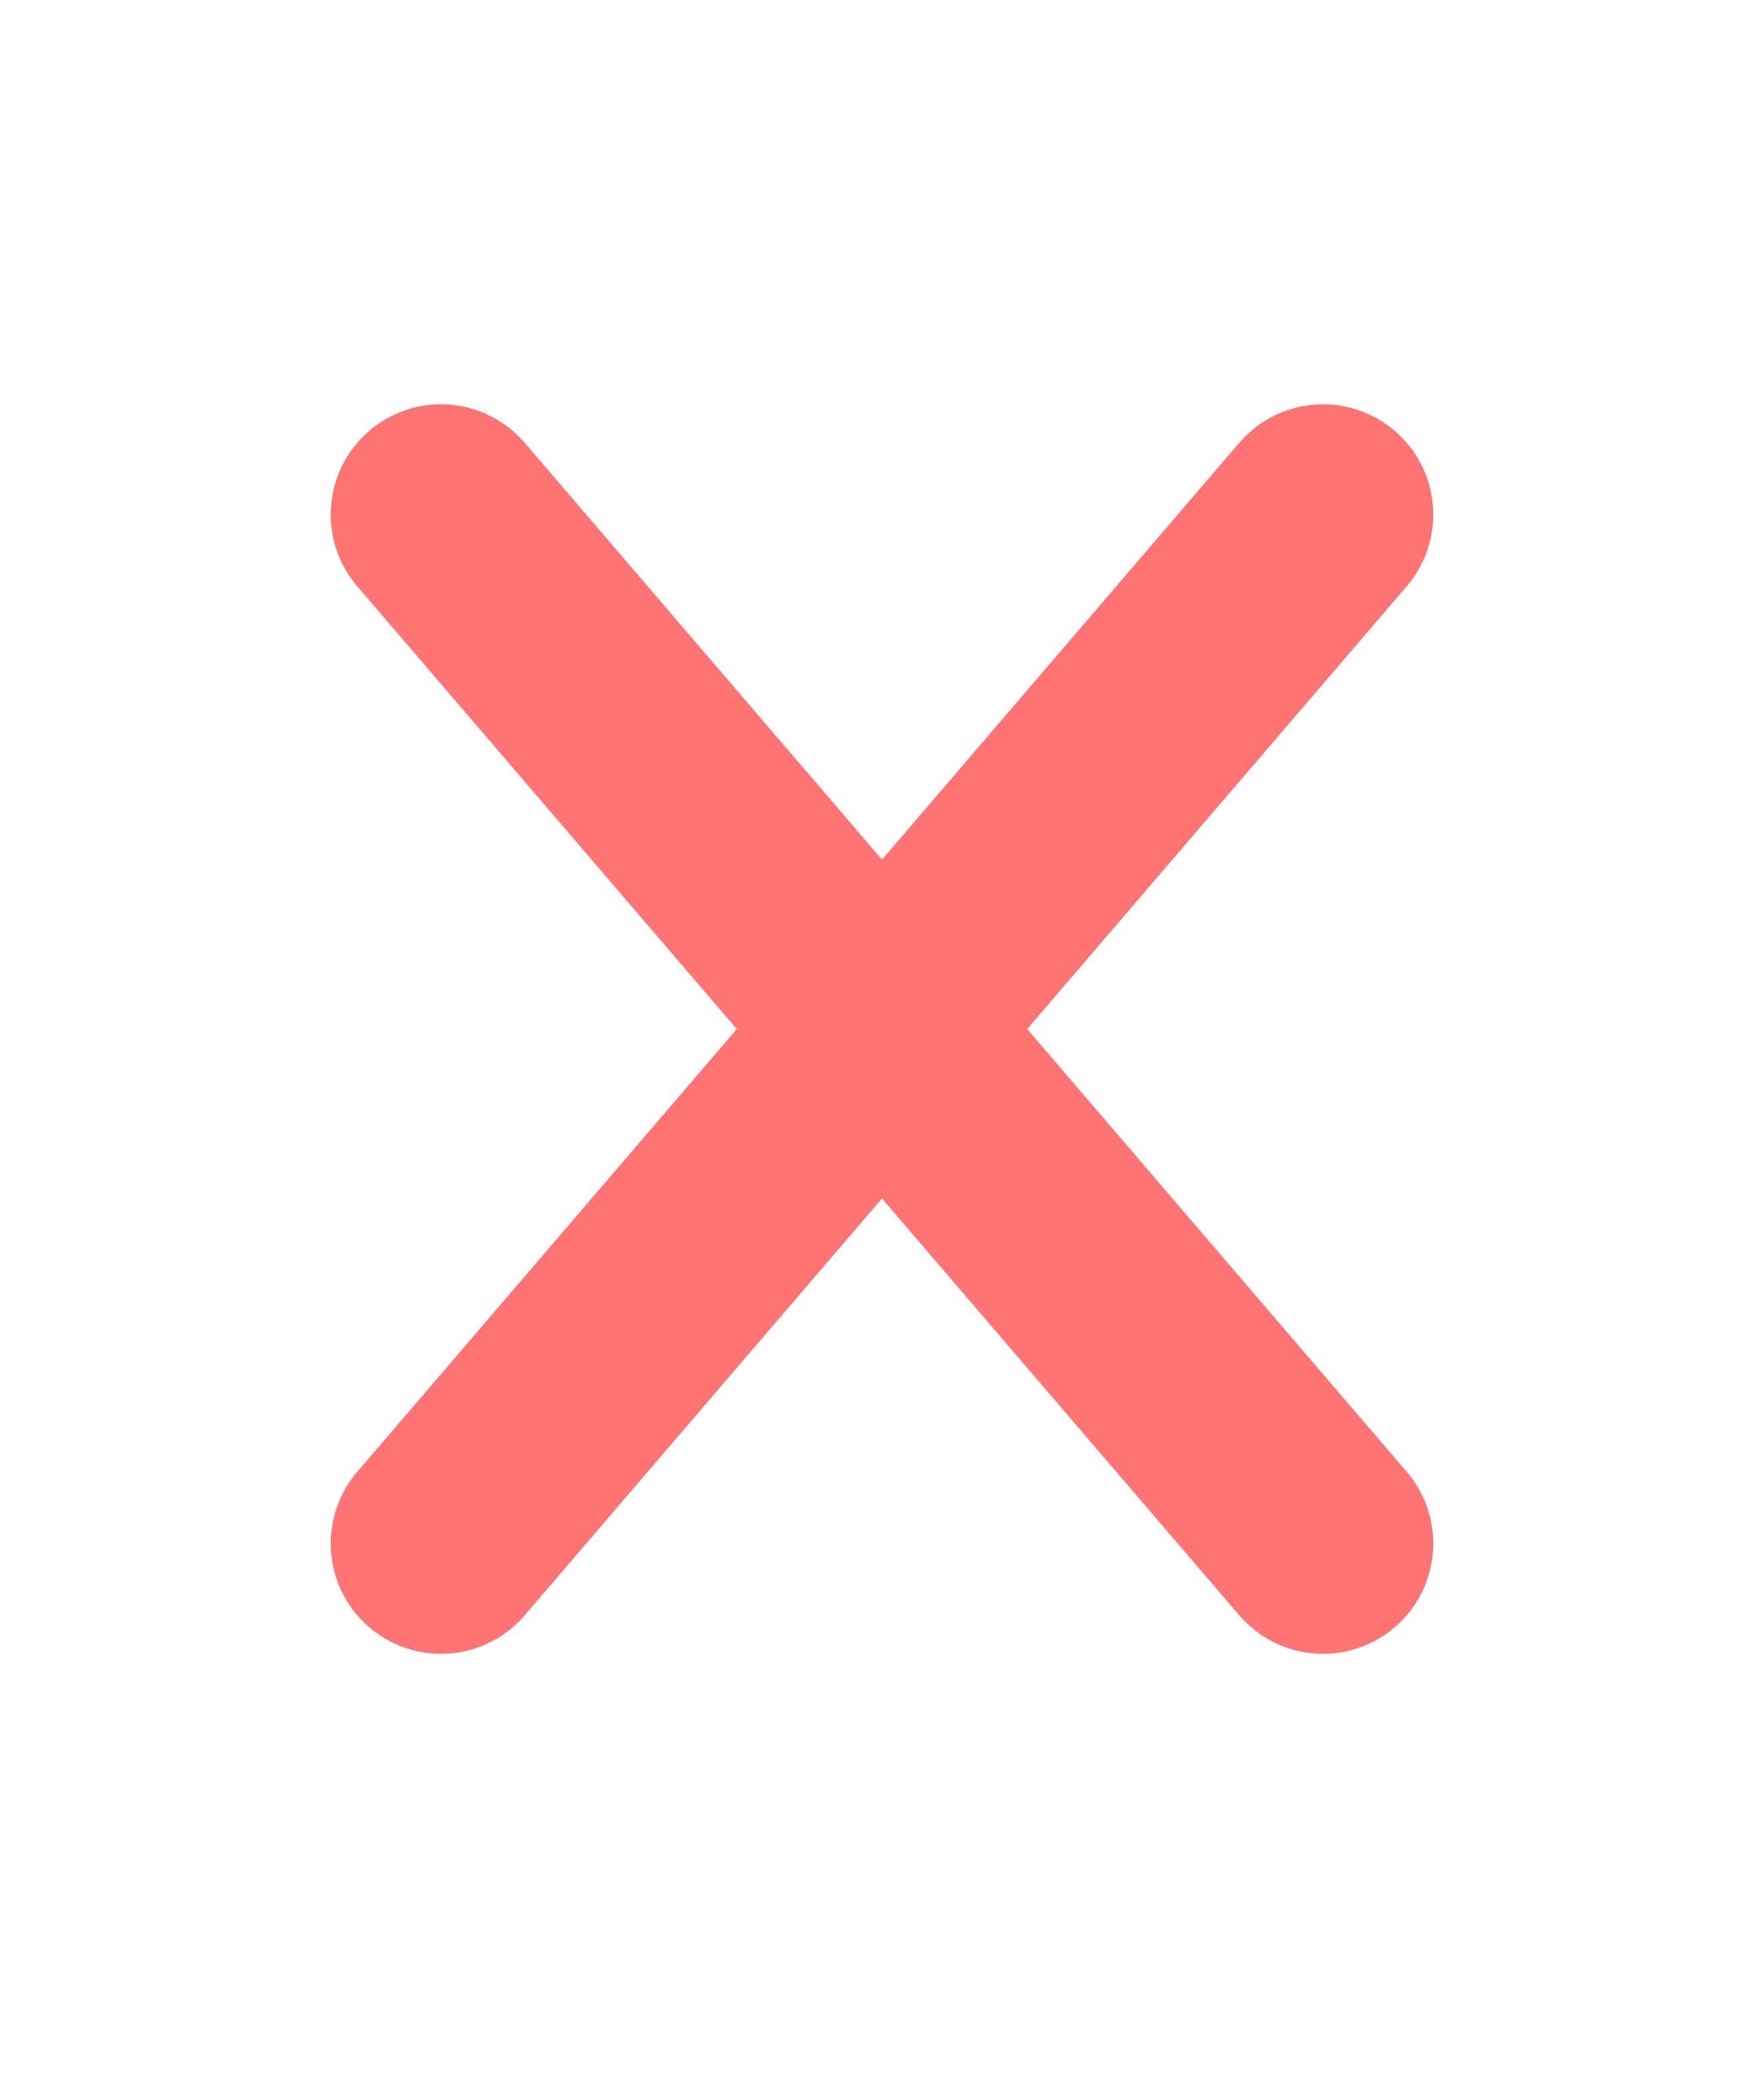 <svg width="16" height="19" viewBox="0 0 16 19" fill="none" xmlns="http://www.w3.org/2000/svg">
<path d="M12 4.667L4 14M4 4.667L12 14" stroke="#FF7373" stroke-width="2" stroke-linecap="round" stroke-linejoin="round"/>
</svg>
